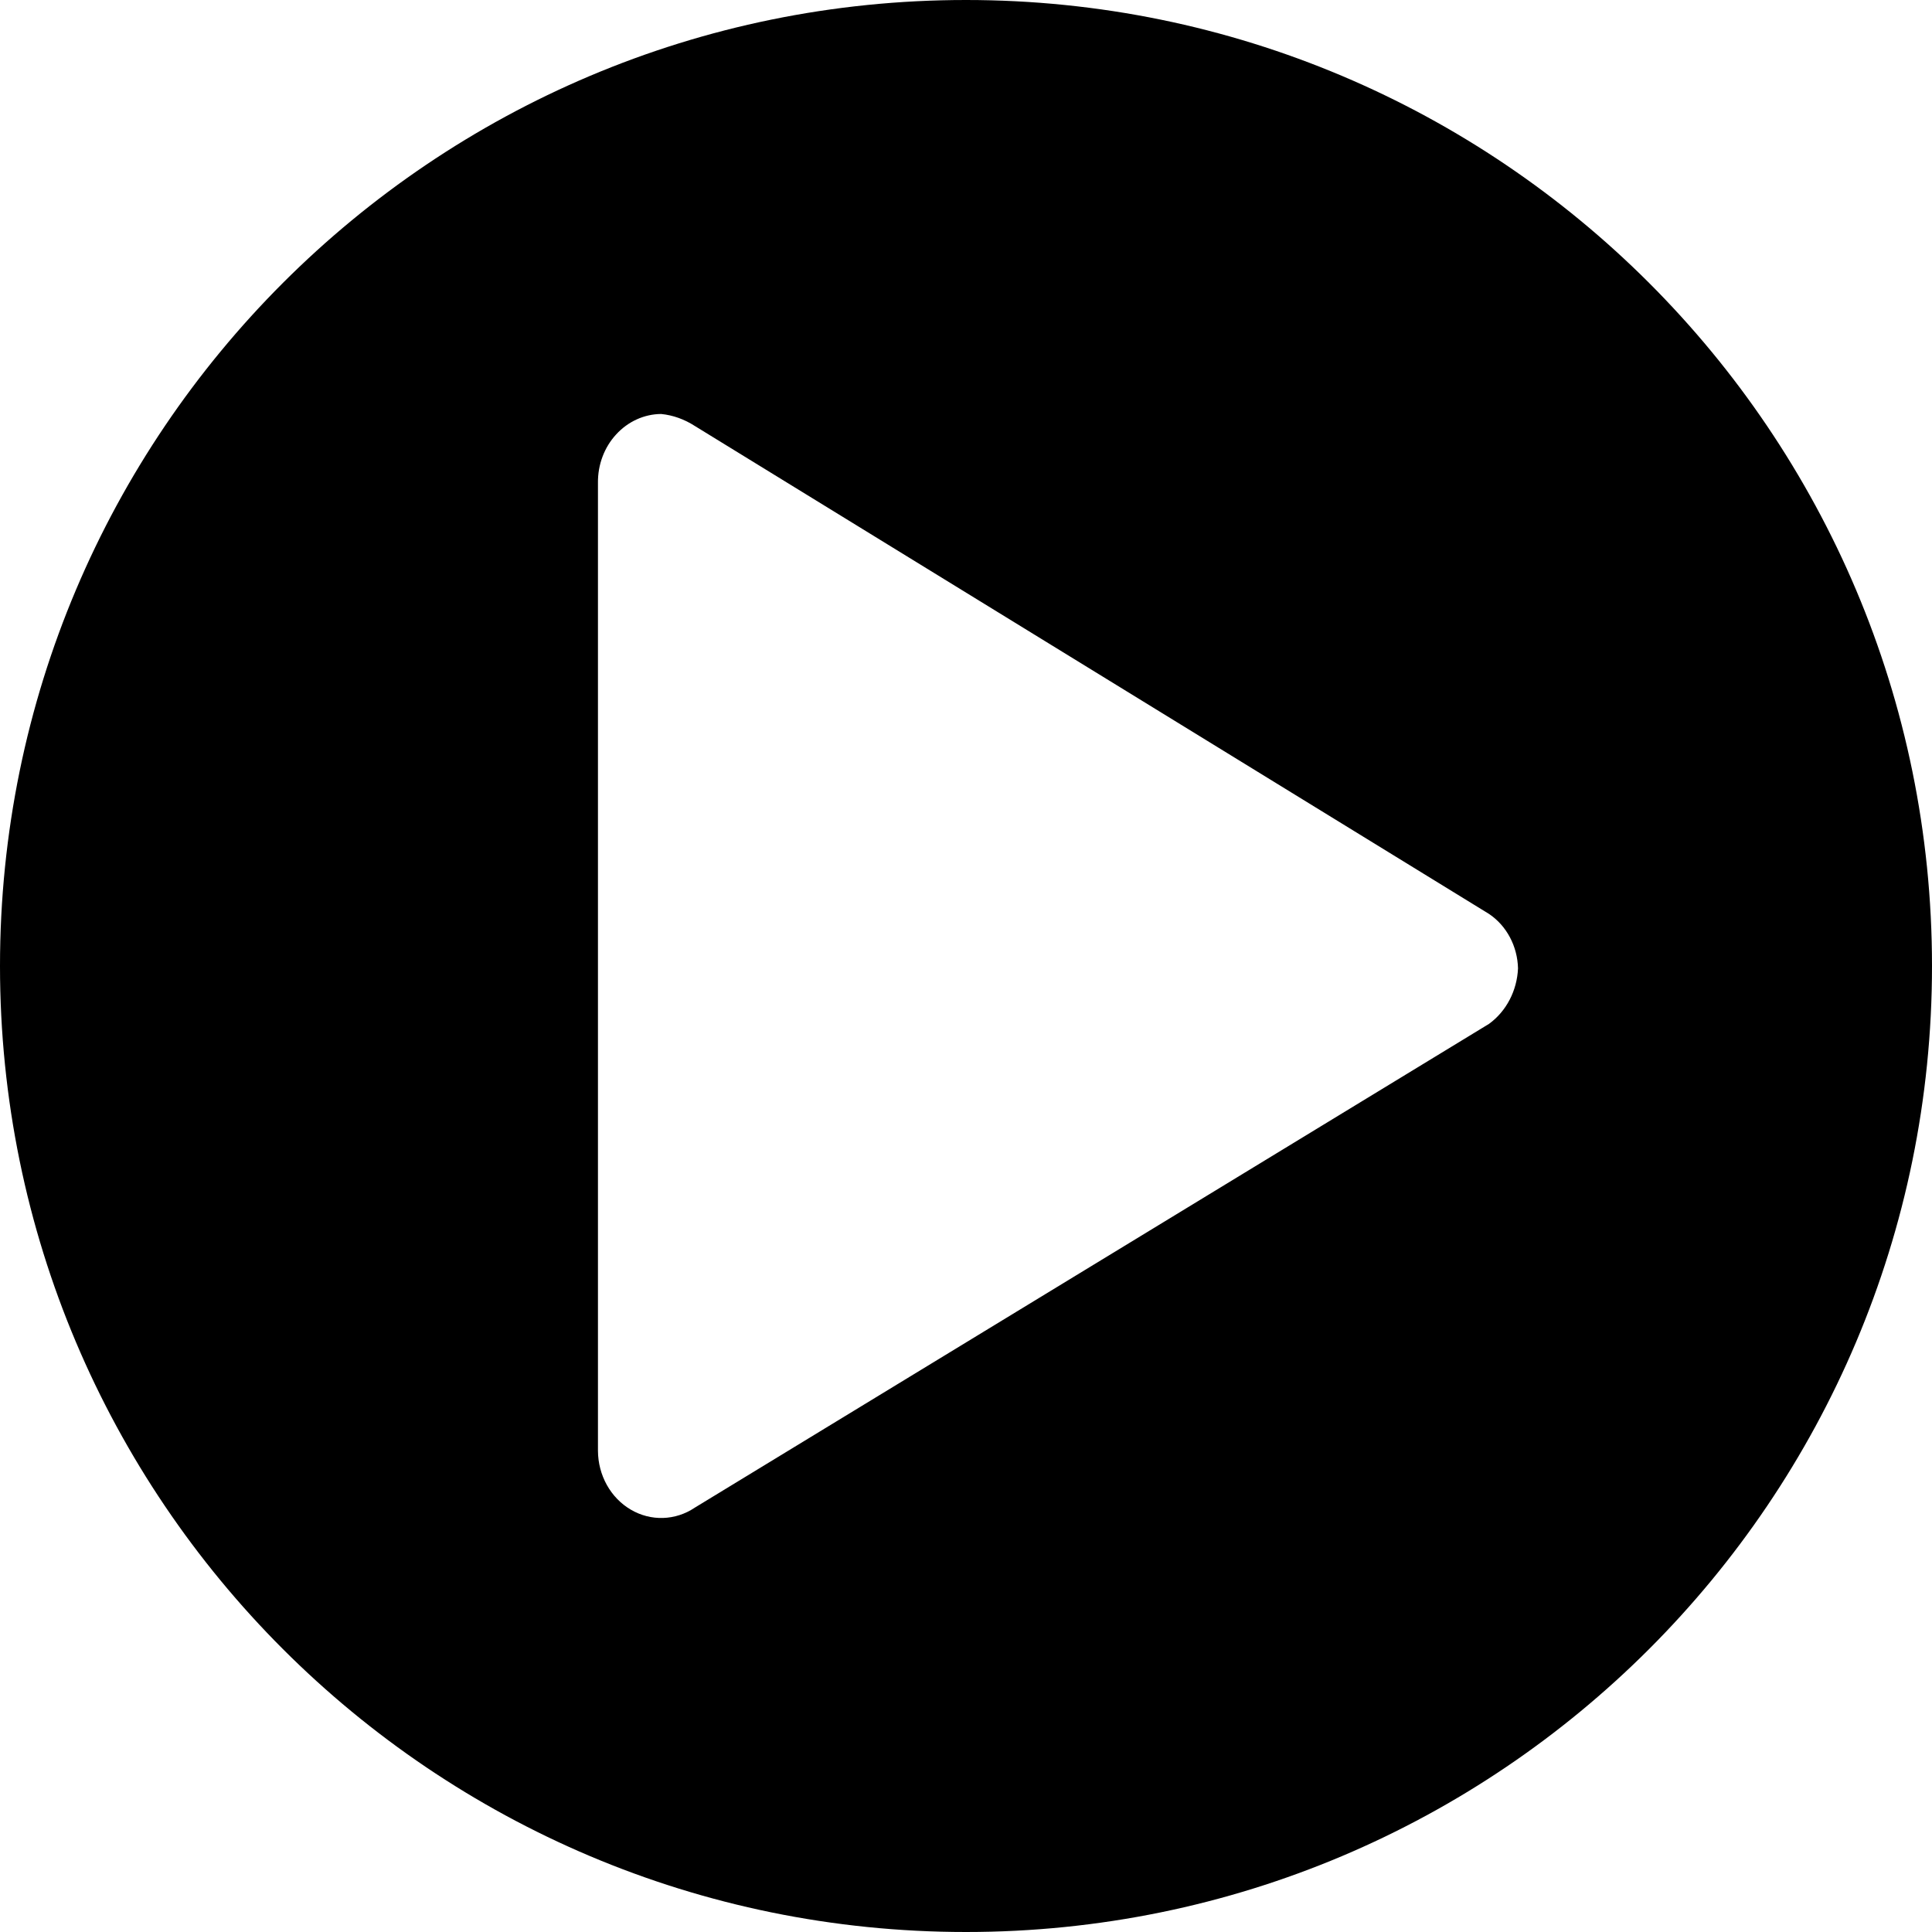 <?xml version="1.0" encoding="UTF-8"?>
<svg width="1em" height="1em" viewBox="0 0 18 18" version="1.1" xmlns="http://www.w3.org/2000/svg" xmlns:xlink="http://www.w3.org/1999/xlink">
    <!-- Generator: Sketch 53.2 (72643) - https://sketchapp.com -->
    <title>play-circle-o</title>
    <desc>Created with Sketch.</desc>
    <g id="play-circle-o" stroke="none" stroke-width="1" fill="none" fill-rule="evenodd">
        <path d="M9,18 C4.029,18 0,13.971 0,9 C0,4.029 4.029,0 9,0 C13.971,0 18,4.029 18,9 C18,13.971 13.971,18 9,18 Z M5.571,13.516 C5.572,13.745 5.689,13.955 5.877,14.065 C6.064,14.175 6.293,14.168 6.474,14.046 L13.873,9.539 C14.034,9.422 14.134,9.23 14.143,9.022 C14.138,8.816 14.037,8.625 13.873,8.515 L6.474,3.969 C6.378,3.907 6.271,3.868 6.16,3.857 C6.002,3.858 5.851,3.927 5.741,4.047 C5.63,4.167 5.569,4.33 5.571,4.498 L5.571,13.516 Z" id="Shape" fill="currentColor" fill-rule="nonzero"></path>
    </g>
</svg>